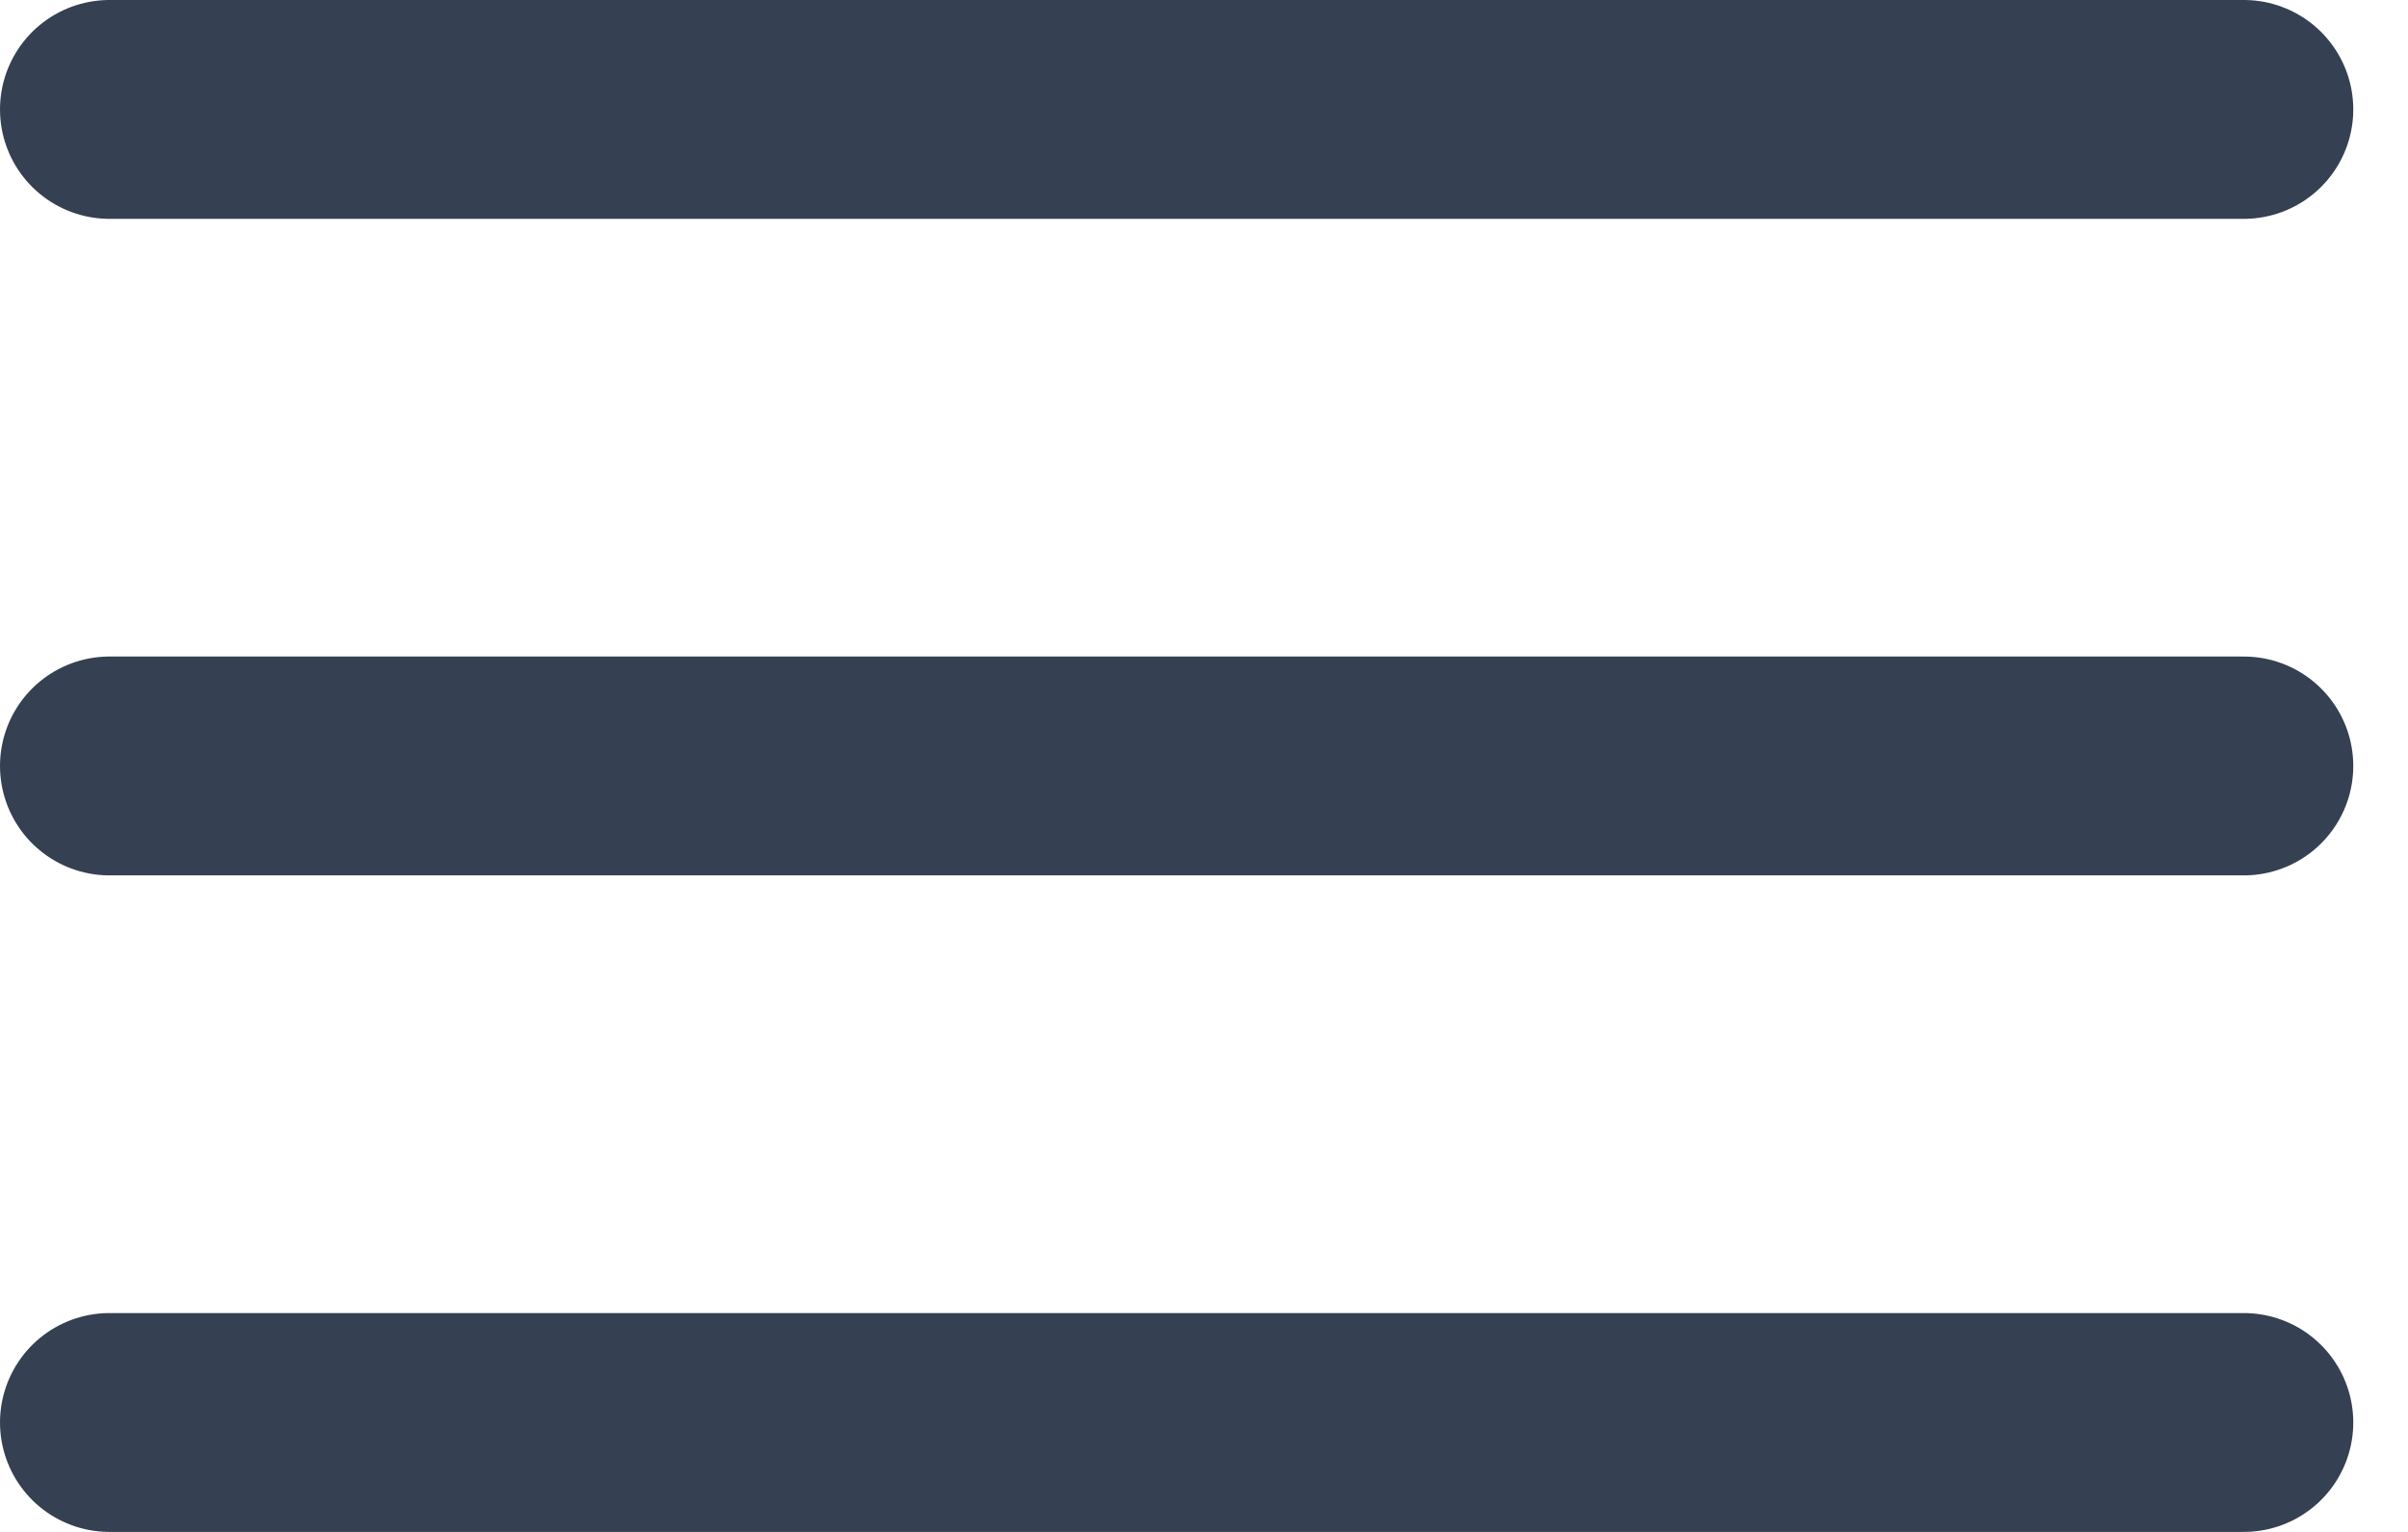 <svg width="22" height="14" viewBox="0 0 22 14" fill="none" xmlns="http://www.w3.org/2000/svg">
<path d="M1 13H20.5M1 7H20.5M1 1H20.5" stroke="#354052" stroke-width="2" stroke-linecap="round" stroke-linejoin="round"/>
</svg>
